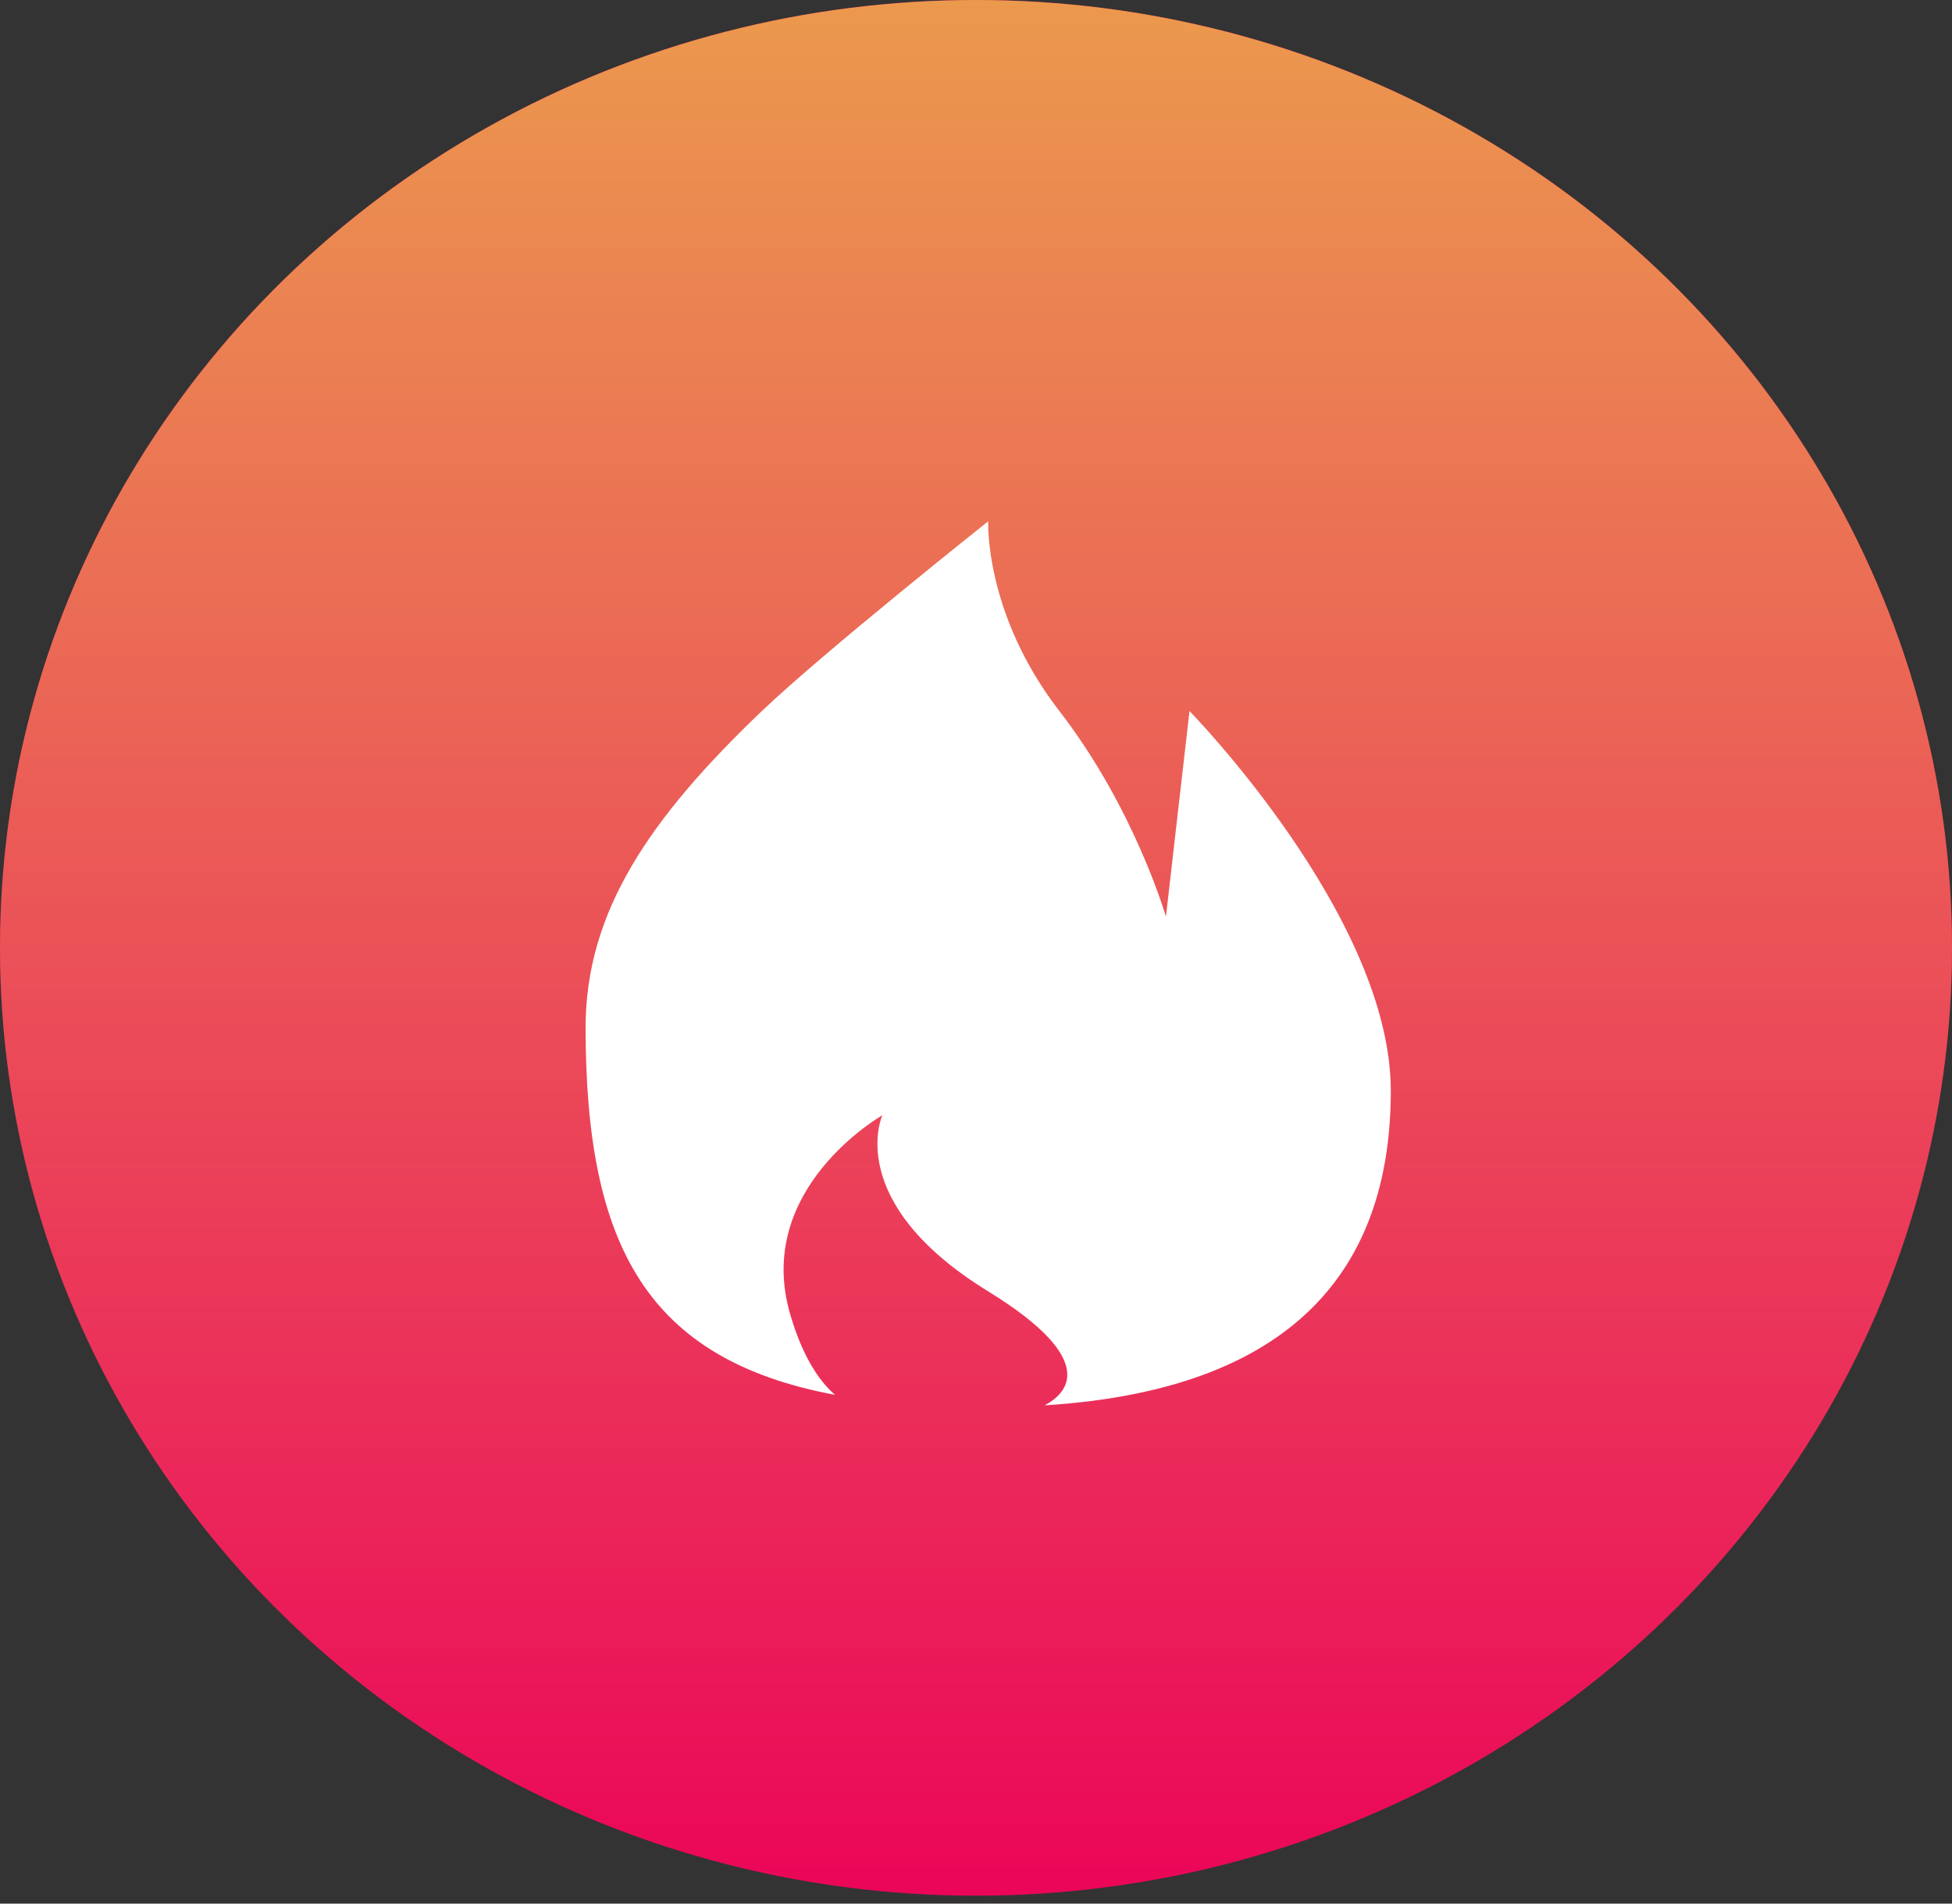 <svg width="40" height="39" viewBox="0 0 40 39" fill="none" xmlns="http://www.w3.org/2000/svg">
<rect x="0" y="0" width="40" height="39" fill="#333333" stroke="none"/>
<g opacity="0.9">
<ellipse cx="20" cy="19.419" rx="20" ry="19.419" fill="#FF005C"/>
<ellipse cx="20" cy="19.419" rx="20" ry="19.419" fill="url(#paint0_linear)"/>
</g>
<path d="M15.611 14.568C16.869 13.367 20.25 10.68 20.25 10.68C20.25 10.68 20.167 12.574 21.709 14.568C23.252 16.562 23.892 18.78 23.892 18.78L24.375 14.568C24.375 14.568 28.5 18.78 28.5 22.346C28.5 25.685 26.829 28.454 21.405 28.792C21.841 28.565 22.579 27.889 20.25 26.457C17.269 24.625 18.081 22.849 18.081 22.849C18.081 22.849 15.435 24.349 16.194 26.931C16.444 27.784 16.778 28.287 17.111 28.577C13.253 27.854 12 25.517 12 21.049C12 18.676 13.315 16.761 15.611 14.568Z" fill="white"/>
<defs>
<linearGradient id="paint0_linear" x1="20" y1="0" x2="20" y2="38.837" gradientUnits="userSpaceOnUse">
<stop stop-color="#FFA450"/>
<stop offset="1" stop-color="#FFB066" stop-opacity="0"/>
</linearGradient>
</defs>
</svg>
